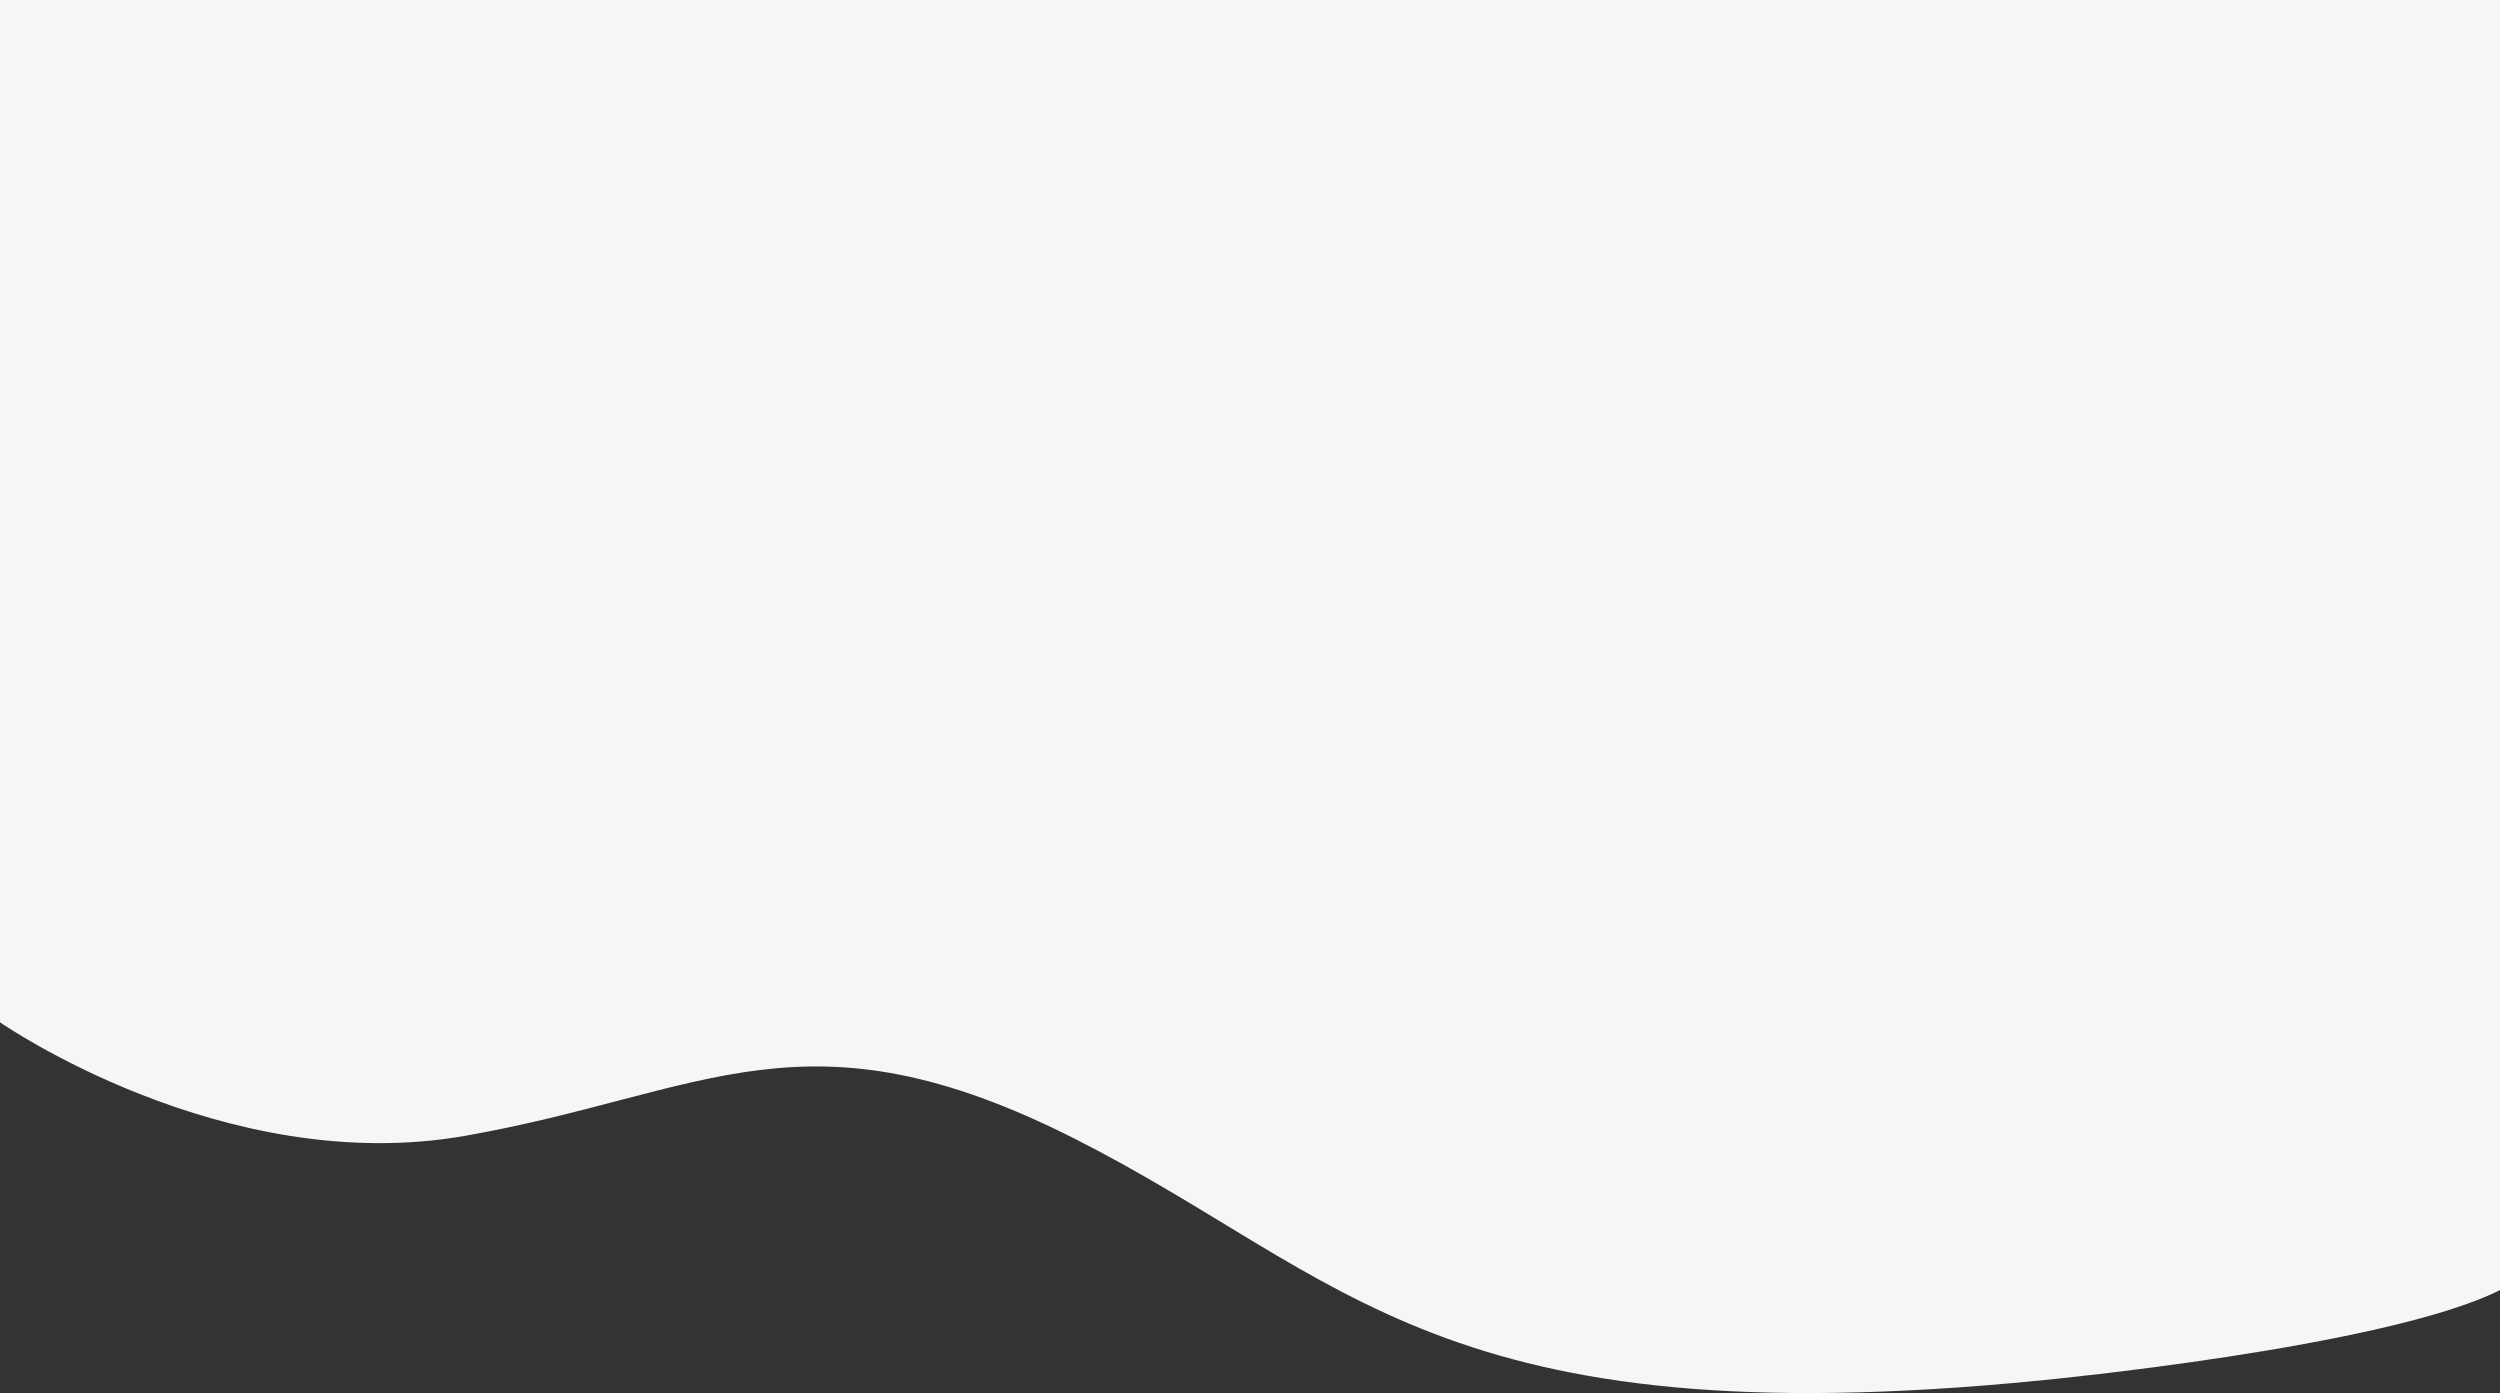 <svg xmlns="http://www.w3.org/2000/svg" width="1280" height="713.246" viewBox="0 0 1280 713.246">
  <rect x="0" y="0" width="1280" height="713.246" fill="#333333" stroke="none"/>
  <path id="Path_1" data-name="Path 1" d="M-421.328,515.328s114.783,79.9,238.261,58.107,173.913-68.548,312.608,1.815S315.392,729.142,623.02,698.727c0,0,176.957-16.8,235.652-46.3V-8.088h-1280Z" transform="translate(421.328 8.088)" fill="#f5f6f7"/>
</svg>
